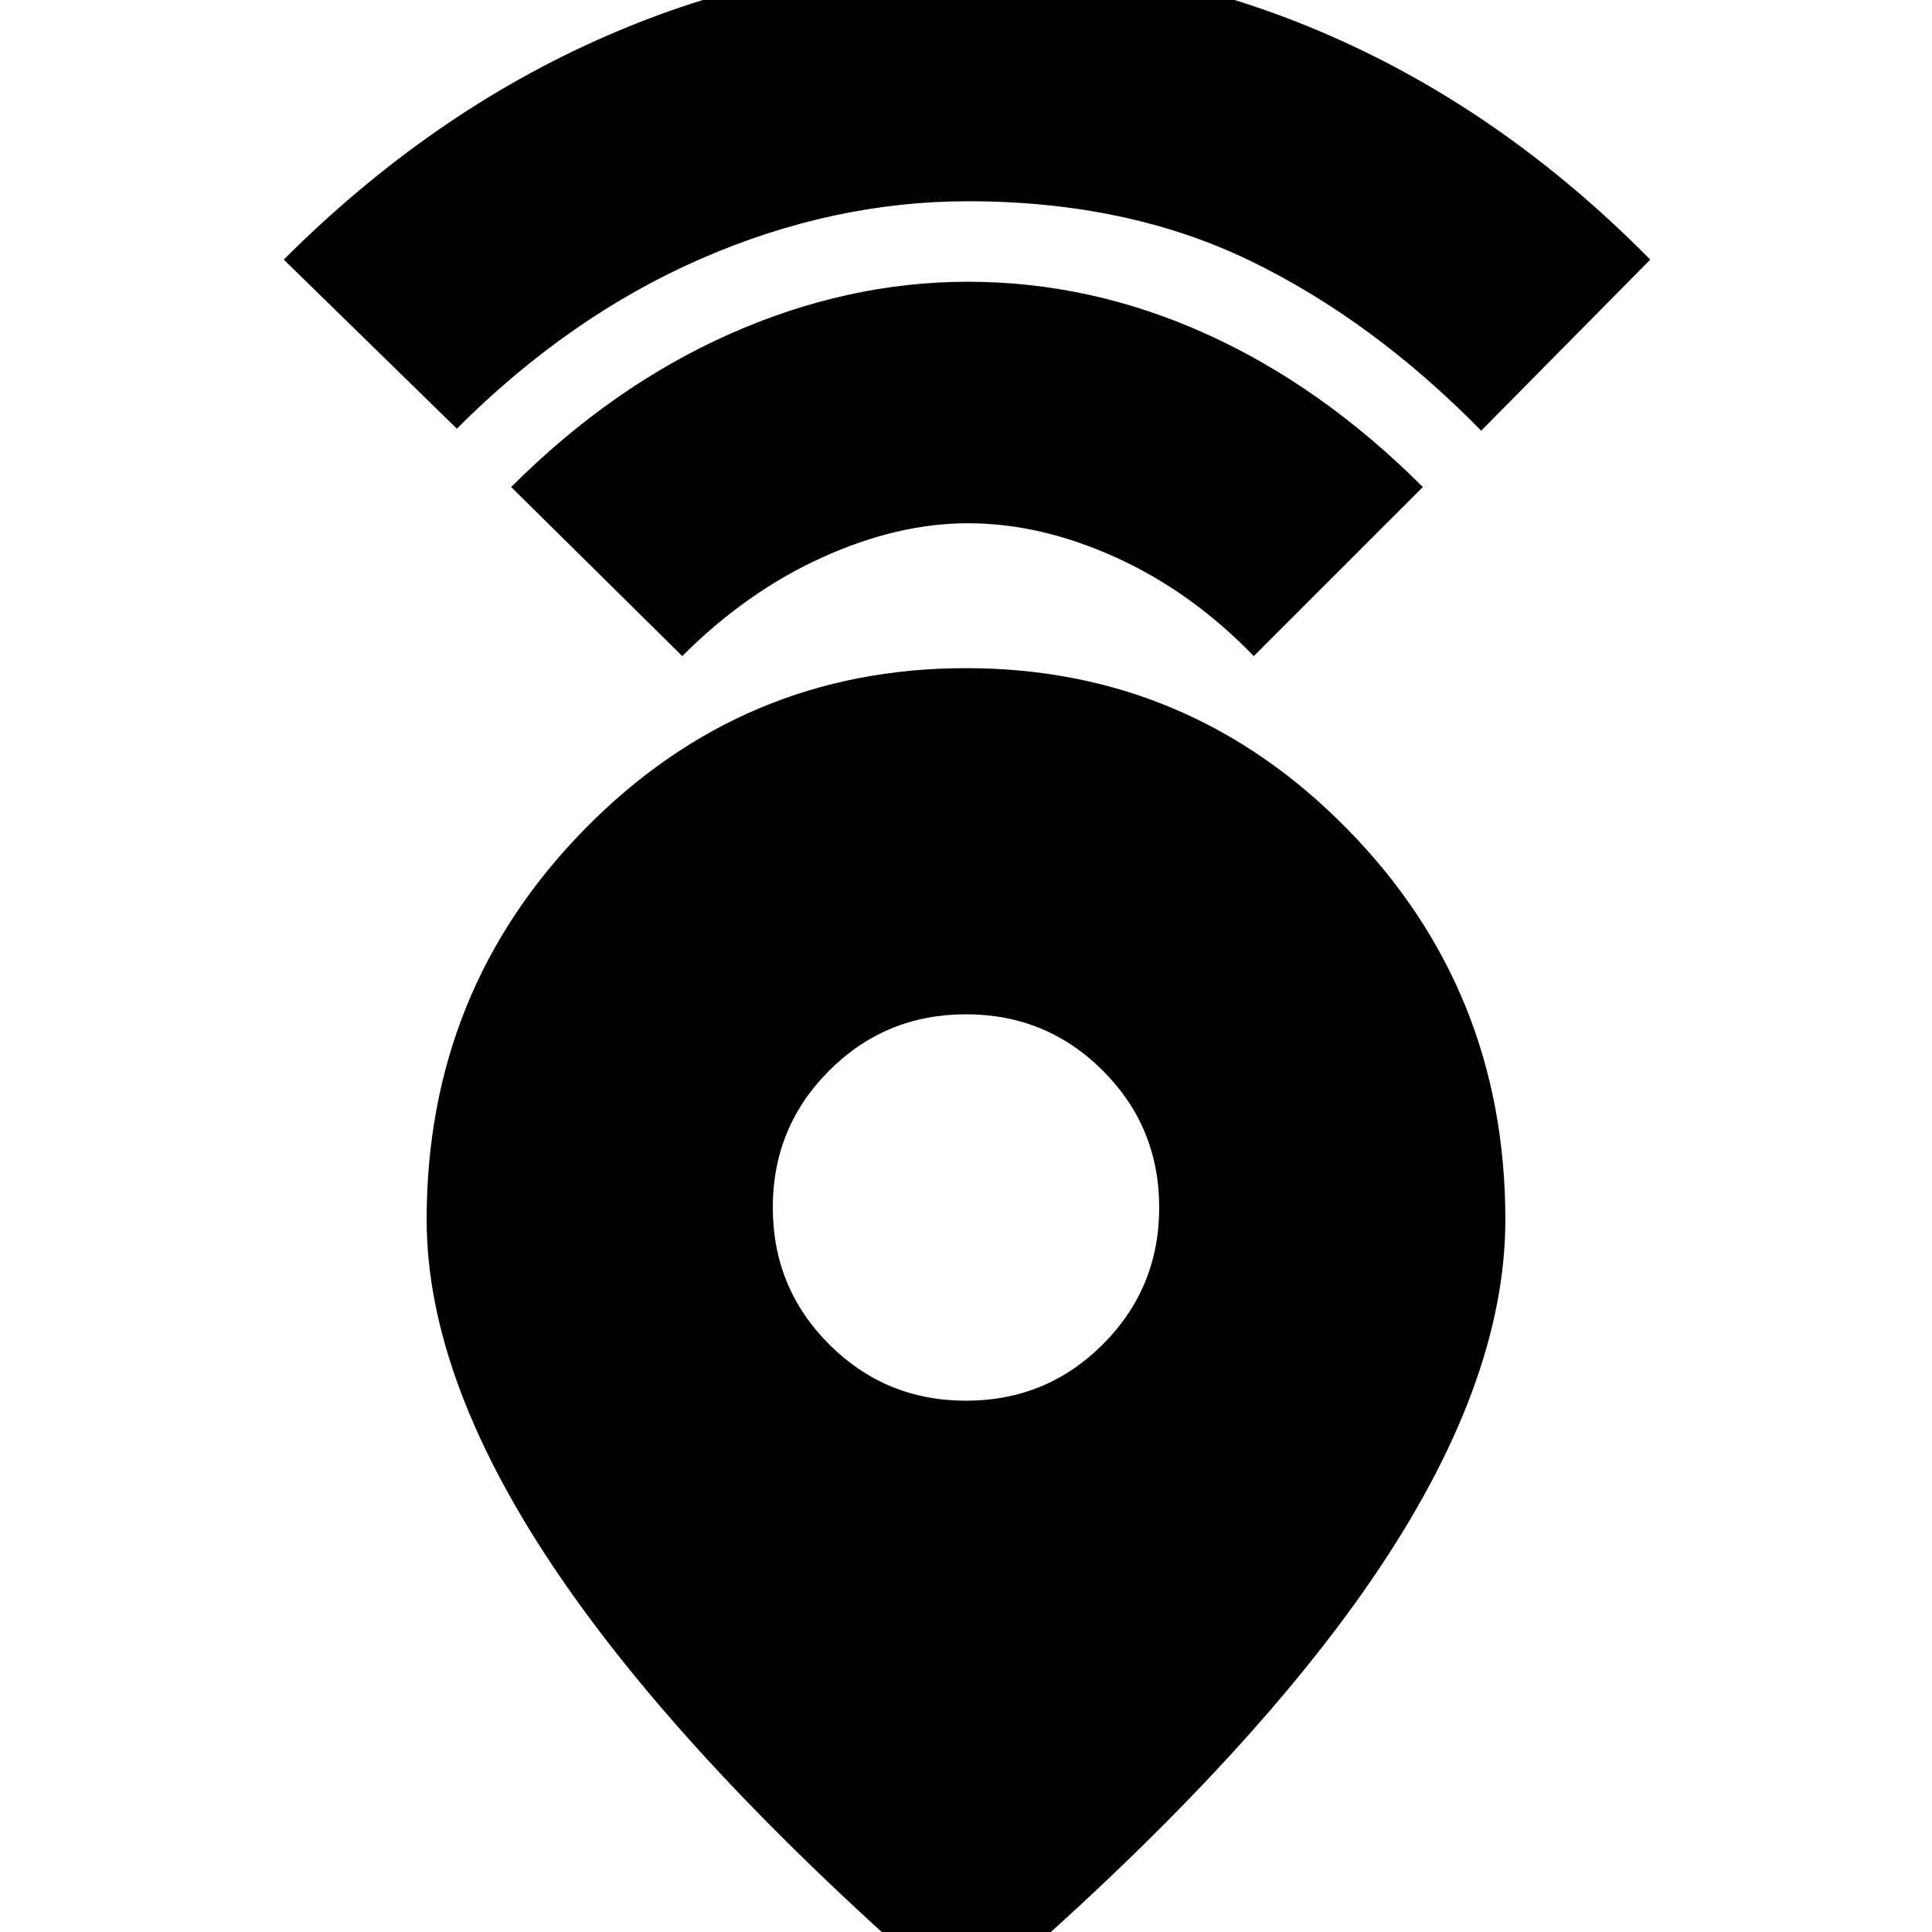 <svg xmlns="http://www.w3.org/2000/svg" height="24" width="24"><path d="M12 24.925Q8.65 22.05 6.975 19.613Q5.3 17.175 5.3 15.15Q5.3 12.3 7.263 10.3Q9.225 8.3 12 8.3Q14.775 8.3 16.738 10.3Q18.7 12.3 18.7 15.15Q18.7 17.2 17.038 19.625Q15.375 22.05 12 24.925ZM12 17.4Q13 17.4 13.7 16.7Q14.4 16 14.4 15Q14.4 14 13.7 13.3Q13 12.6 12 12.6Q11 12.6 10.3 13.3Q9.6 14 9.6 15Q9.6 16 10.3 16.7Q11 17.4 12 17.4ZM8.475 8.15 6.35 6.05Q7.6 4.8 9.062 4.15Q10.525 3.5 12.025 3.5Q13.55 3.5 14.988 4.15Q16.425 4.8 17.675 6.05L15.575 8.15Q14.8 7.35 13.863 6.925Q12.925 6.5 12.025 6.5Q11.15 6.5 10.213 6.925Q9.275 7.35 8.475 8.15ZM5.675 5.325 3.525 3.225Q5.35 1.4 7.525 0.45Q9.7 -0.5 12.025 -0.5Q14.375 -0.5 16.538 0.45Q18.7 1.4 20.5 3.225L18.4 5.35Q17.05 3.975 15.525 3.237Q14 2.5 12.025 2.5Q10.35 2.5 8.713 3.212Q7.075 3.925 5.675 5.325Z"/></svg>